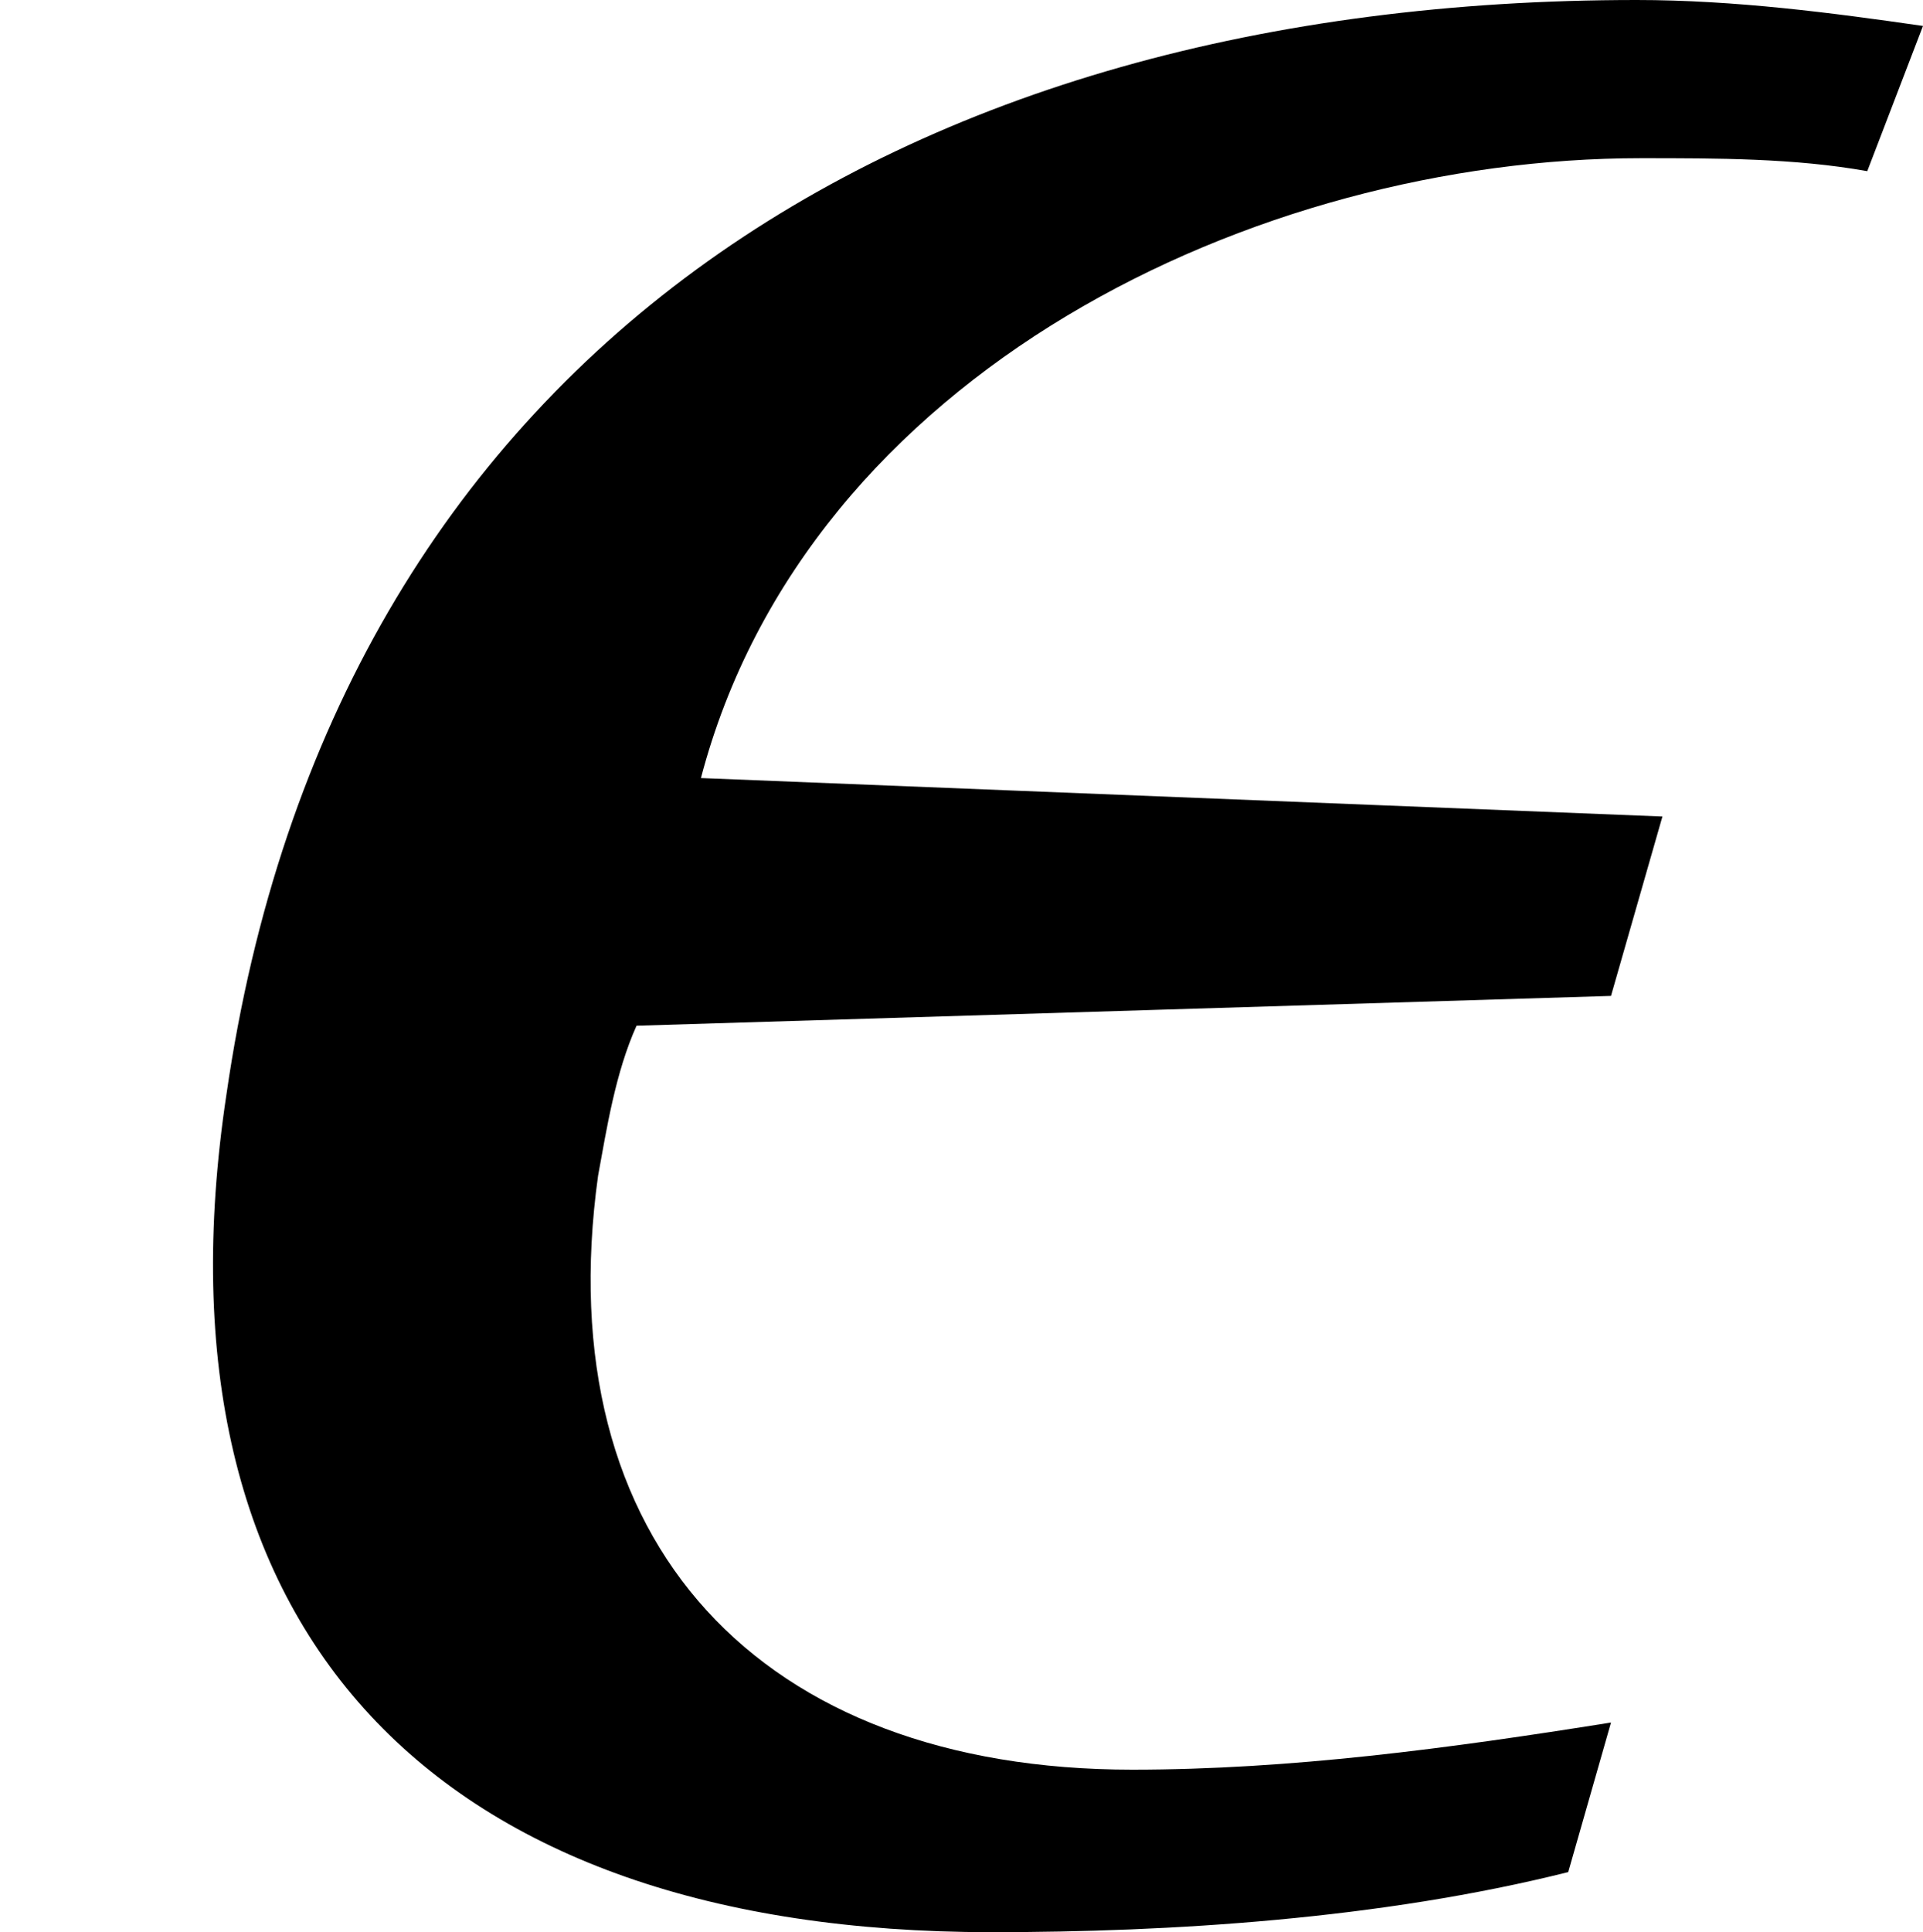 <?xml version='1.0' encoding='UTF-8'?>
<!-- This file was generated by dvisvgm 2.1.3 -->
<svg height='4.47pt' version='1.1' viewBox='76.742 58.404 4.45 4.47' width='4.45pt' xmlns='http://www.w3.org/2000/svg' xmlns:xlink='http://www.w3.org/1999/xlink'>
<defs>
<path d='M4.45 -4.301C4.242 -4.331 4.015 -4.361 3.787 -4.361C2.086 -4.361 0.771 -3.54 0.524 -1.829C0.336 -0.583 1.009 0.109 2.294 0.109C2.709 0.109 3.194 0.079 3.629 -0.03L3.728 -0.376C3.352 -0.316 2.986 -0.267 2.62 -0.267C1.76 -0.267 1.266 -0.791 1.384 -1.641C1.404 -1.75 1.424 -1.879 1.473 -1.988L3.728 -2.057L3.847 -2.472L1.622 -2.561C1.869 -3.5 2.907 -3.995 3.797 -3.995C3.975 -3.995 4.153 -3.995 4.321 -3.965L4.45 -4.301Z' id='g2-15'/>
</defs>
<g id='page1'>
<use x='76.742' xlink:href='#g2-15' y='62.765'/>
</g>
</svg>